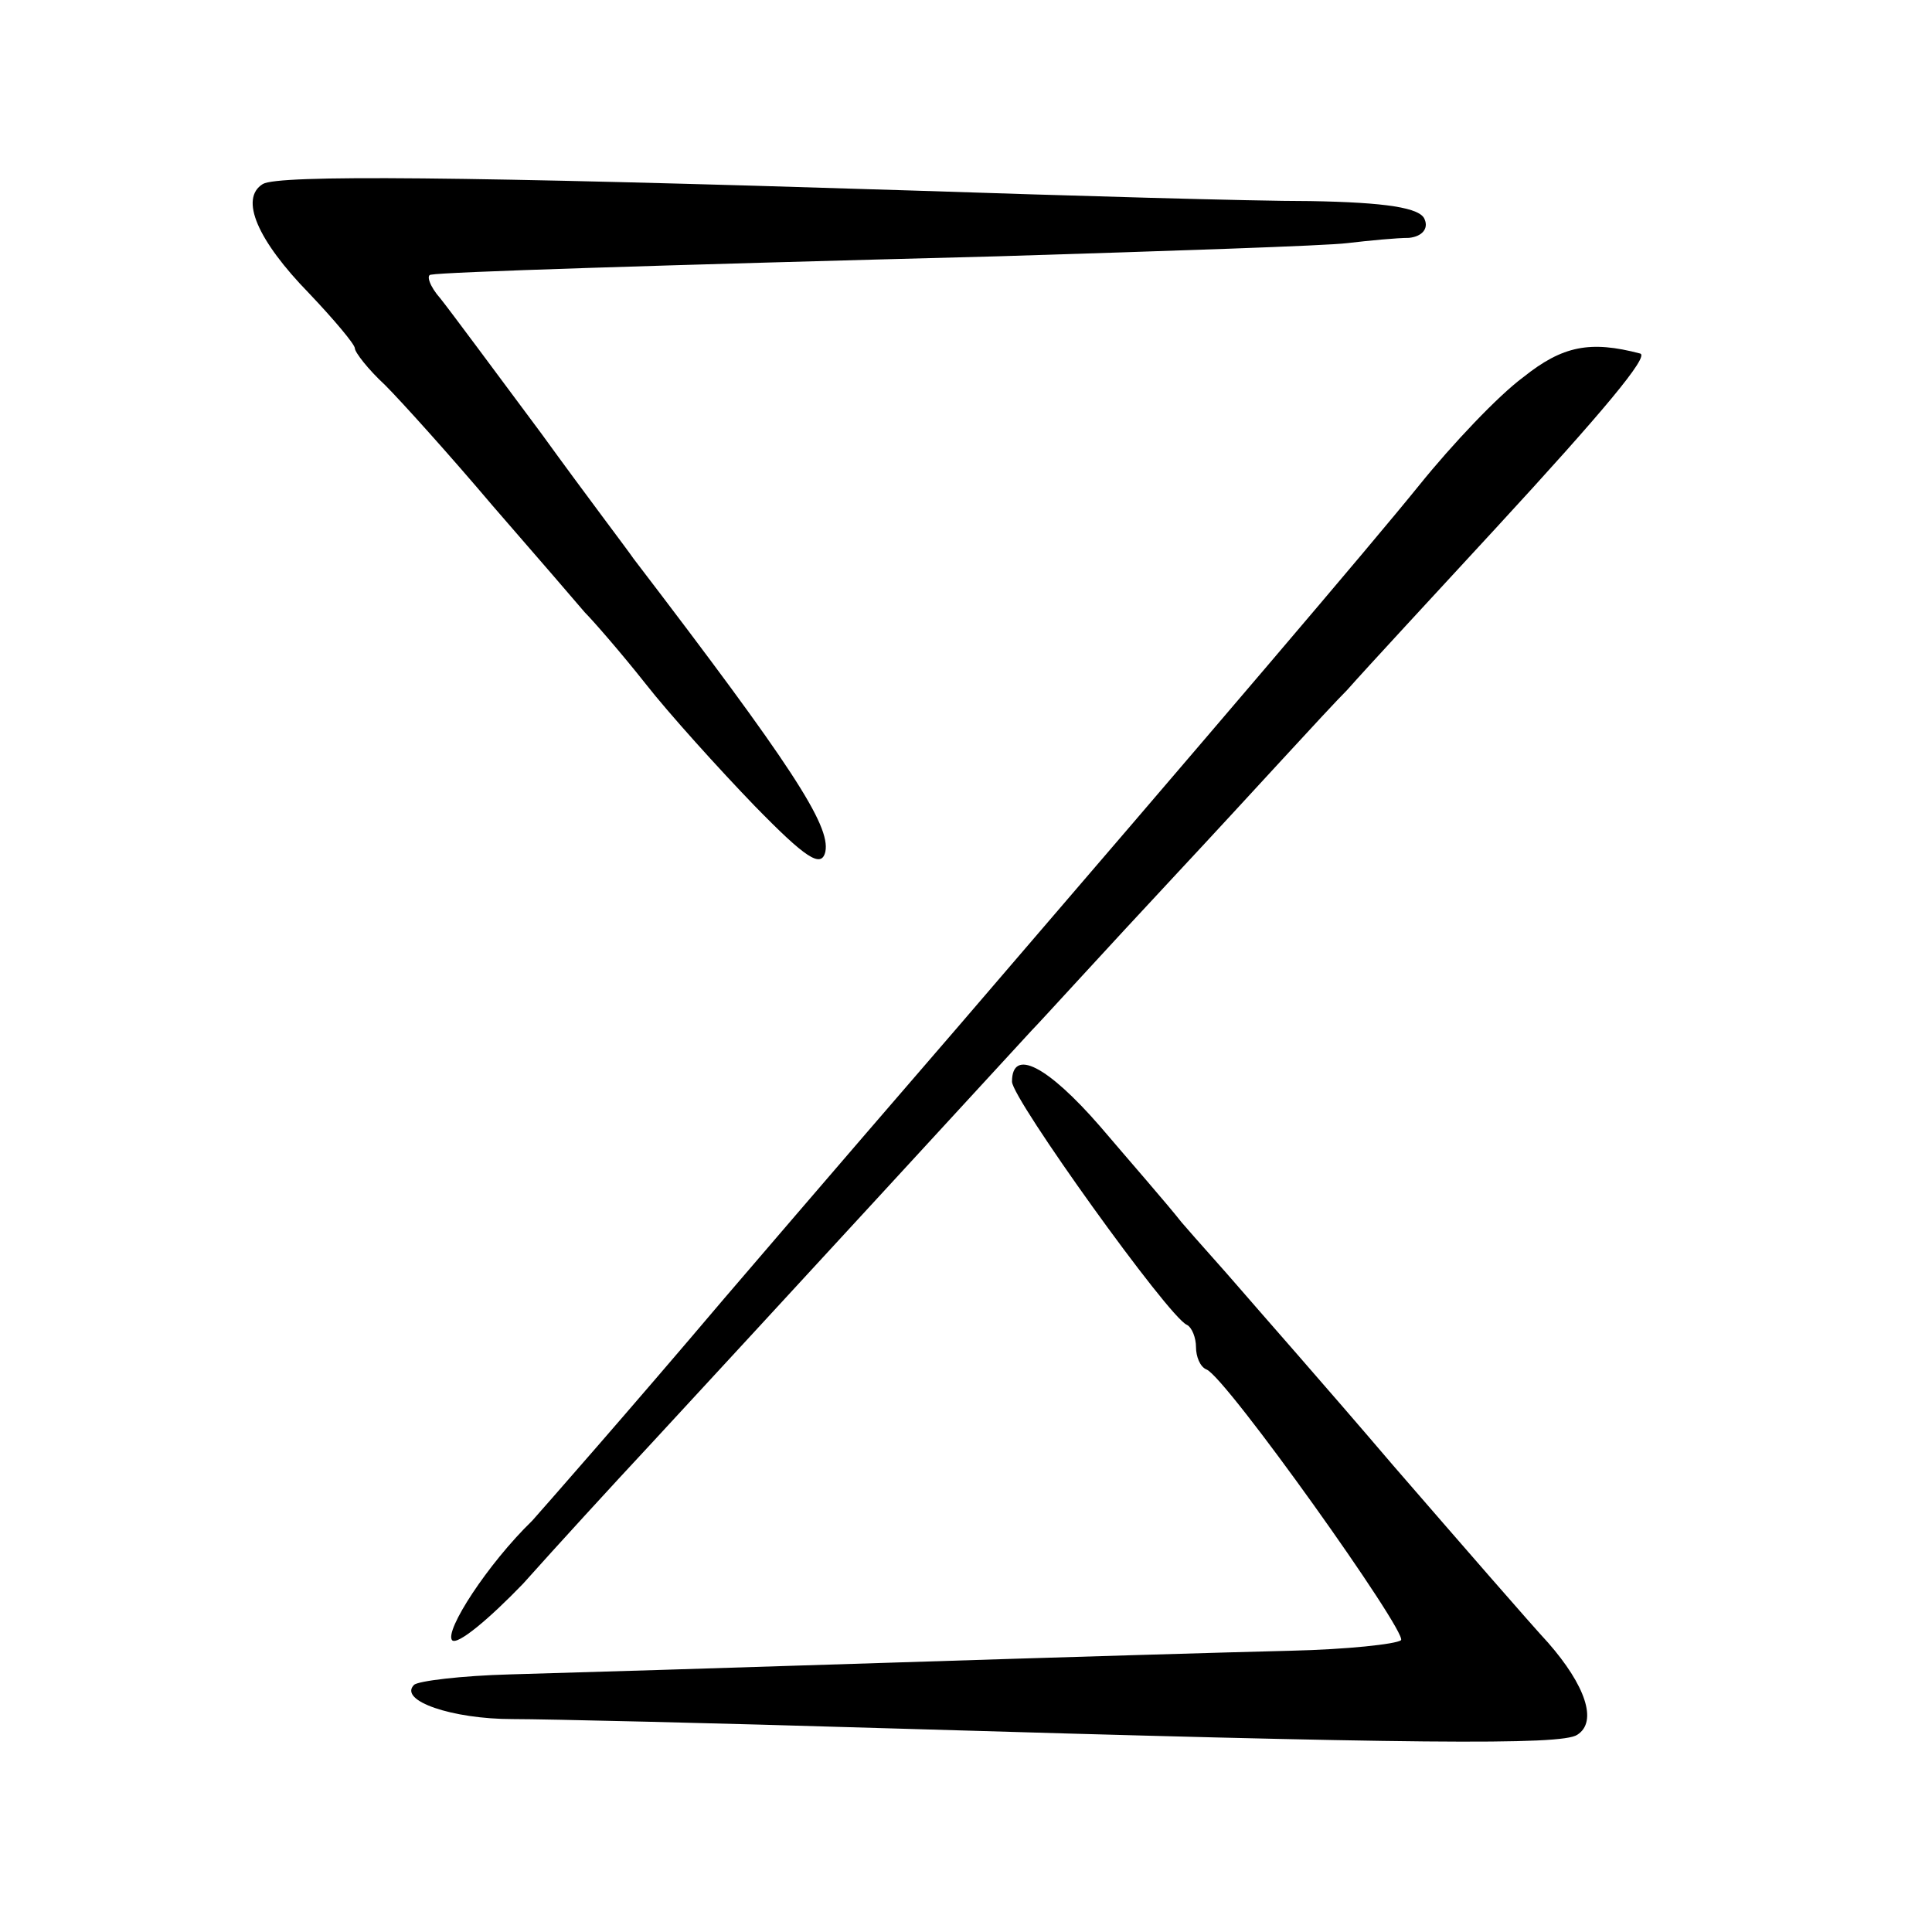 <?xml version="1.0" standalone="no"?>
<!DOCTYPE svg PUBLIC "-//W3C//DTD SVG 20010904//EN"
 "http://www.w3.org/TR/2001/REC-SVG-20010904/DTD/svg10.dtd">
<svg version="1.0" xmlns="http://www.w3.org/2000/svg"
 width="147pt" height="147pt" viewBox="0 0 147 147"
 preserveAspectRatio="xMidYMid meet">
<g transform="translate(0,147) scale(0.1,-0.1)"
fill="#000000" stroke="none">
<path d="M200 1330 c-18 -11 -4 -43 35 -83 19 -20 35 -39 35 -42 0 -3 10 -16
23 -28 12 -12 49 -53 82 -92 33 -38 65 -75 70 -81 6 -6 27 -30 46 -54 18 -23
56 -65 83 -93 39 -40 51 -48 54 -35 4 20 -26 66 -146 223 -4 6 -36 48 -70 95
-35 47 -69 93 -77 103 -8 9 -11 18 -7 18 10 2 164 7 432 14 129 4 249 8 265
10 17 2 38 4 47 4 10 1 15 7 12 14 -3 9 -30 13 -87 14 -45 0 -181 4 -302 8
-347 11 -483 12 -495 5z"/>
<path d="M1159 1183 c-19 -14 -54 -51 -79 -82 -38 -47 -154 -183 -350 -411
-26 -30 -107 -124 -179 -208 -72 -85 -138 -160 -146 -169 -34 -33 -67 -84 -61
-91 4 -4 28 16 54 43 25 28 68 75 96 105 86 93 280 304 291 316 6 6 55 60 111
120 56 60 113 123 129 139 15 17 66 72 113 123 82 89 117 131 110 133 -38 10
-59 6 -89 -18z"/>
<path d="M770 647 c0 -13 119 -179 133 -185 4 -2 7 -10 7 -17 0 -7 3 -15 8
-17 15 -6 153 -200 148 -206 -4 -3 -41 -7 -84 -8 -42 -1 -178 -5 -302 -9 -124
-4 -255 -8 -292 -9 -37 -1 -70 -5 -73 -8 -12 -12 29 -26 75 -26 25 0 153 -3
285 -7 402 -12 513 -13 525 -5 16 10 6 38 -22 70 -13 14 -66 75 -118 135 -52
61 -105 121 -117 135 -12 14 -32 36 -44 50 -11 14 -39 46 -62 73 -40 46 -67
60 -67 34z"/>
</g>
</svg>
